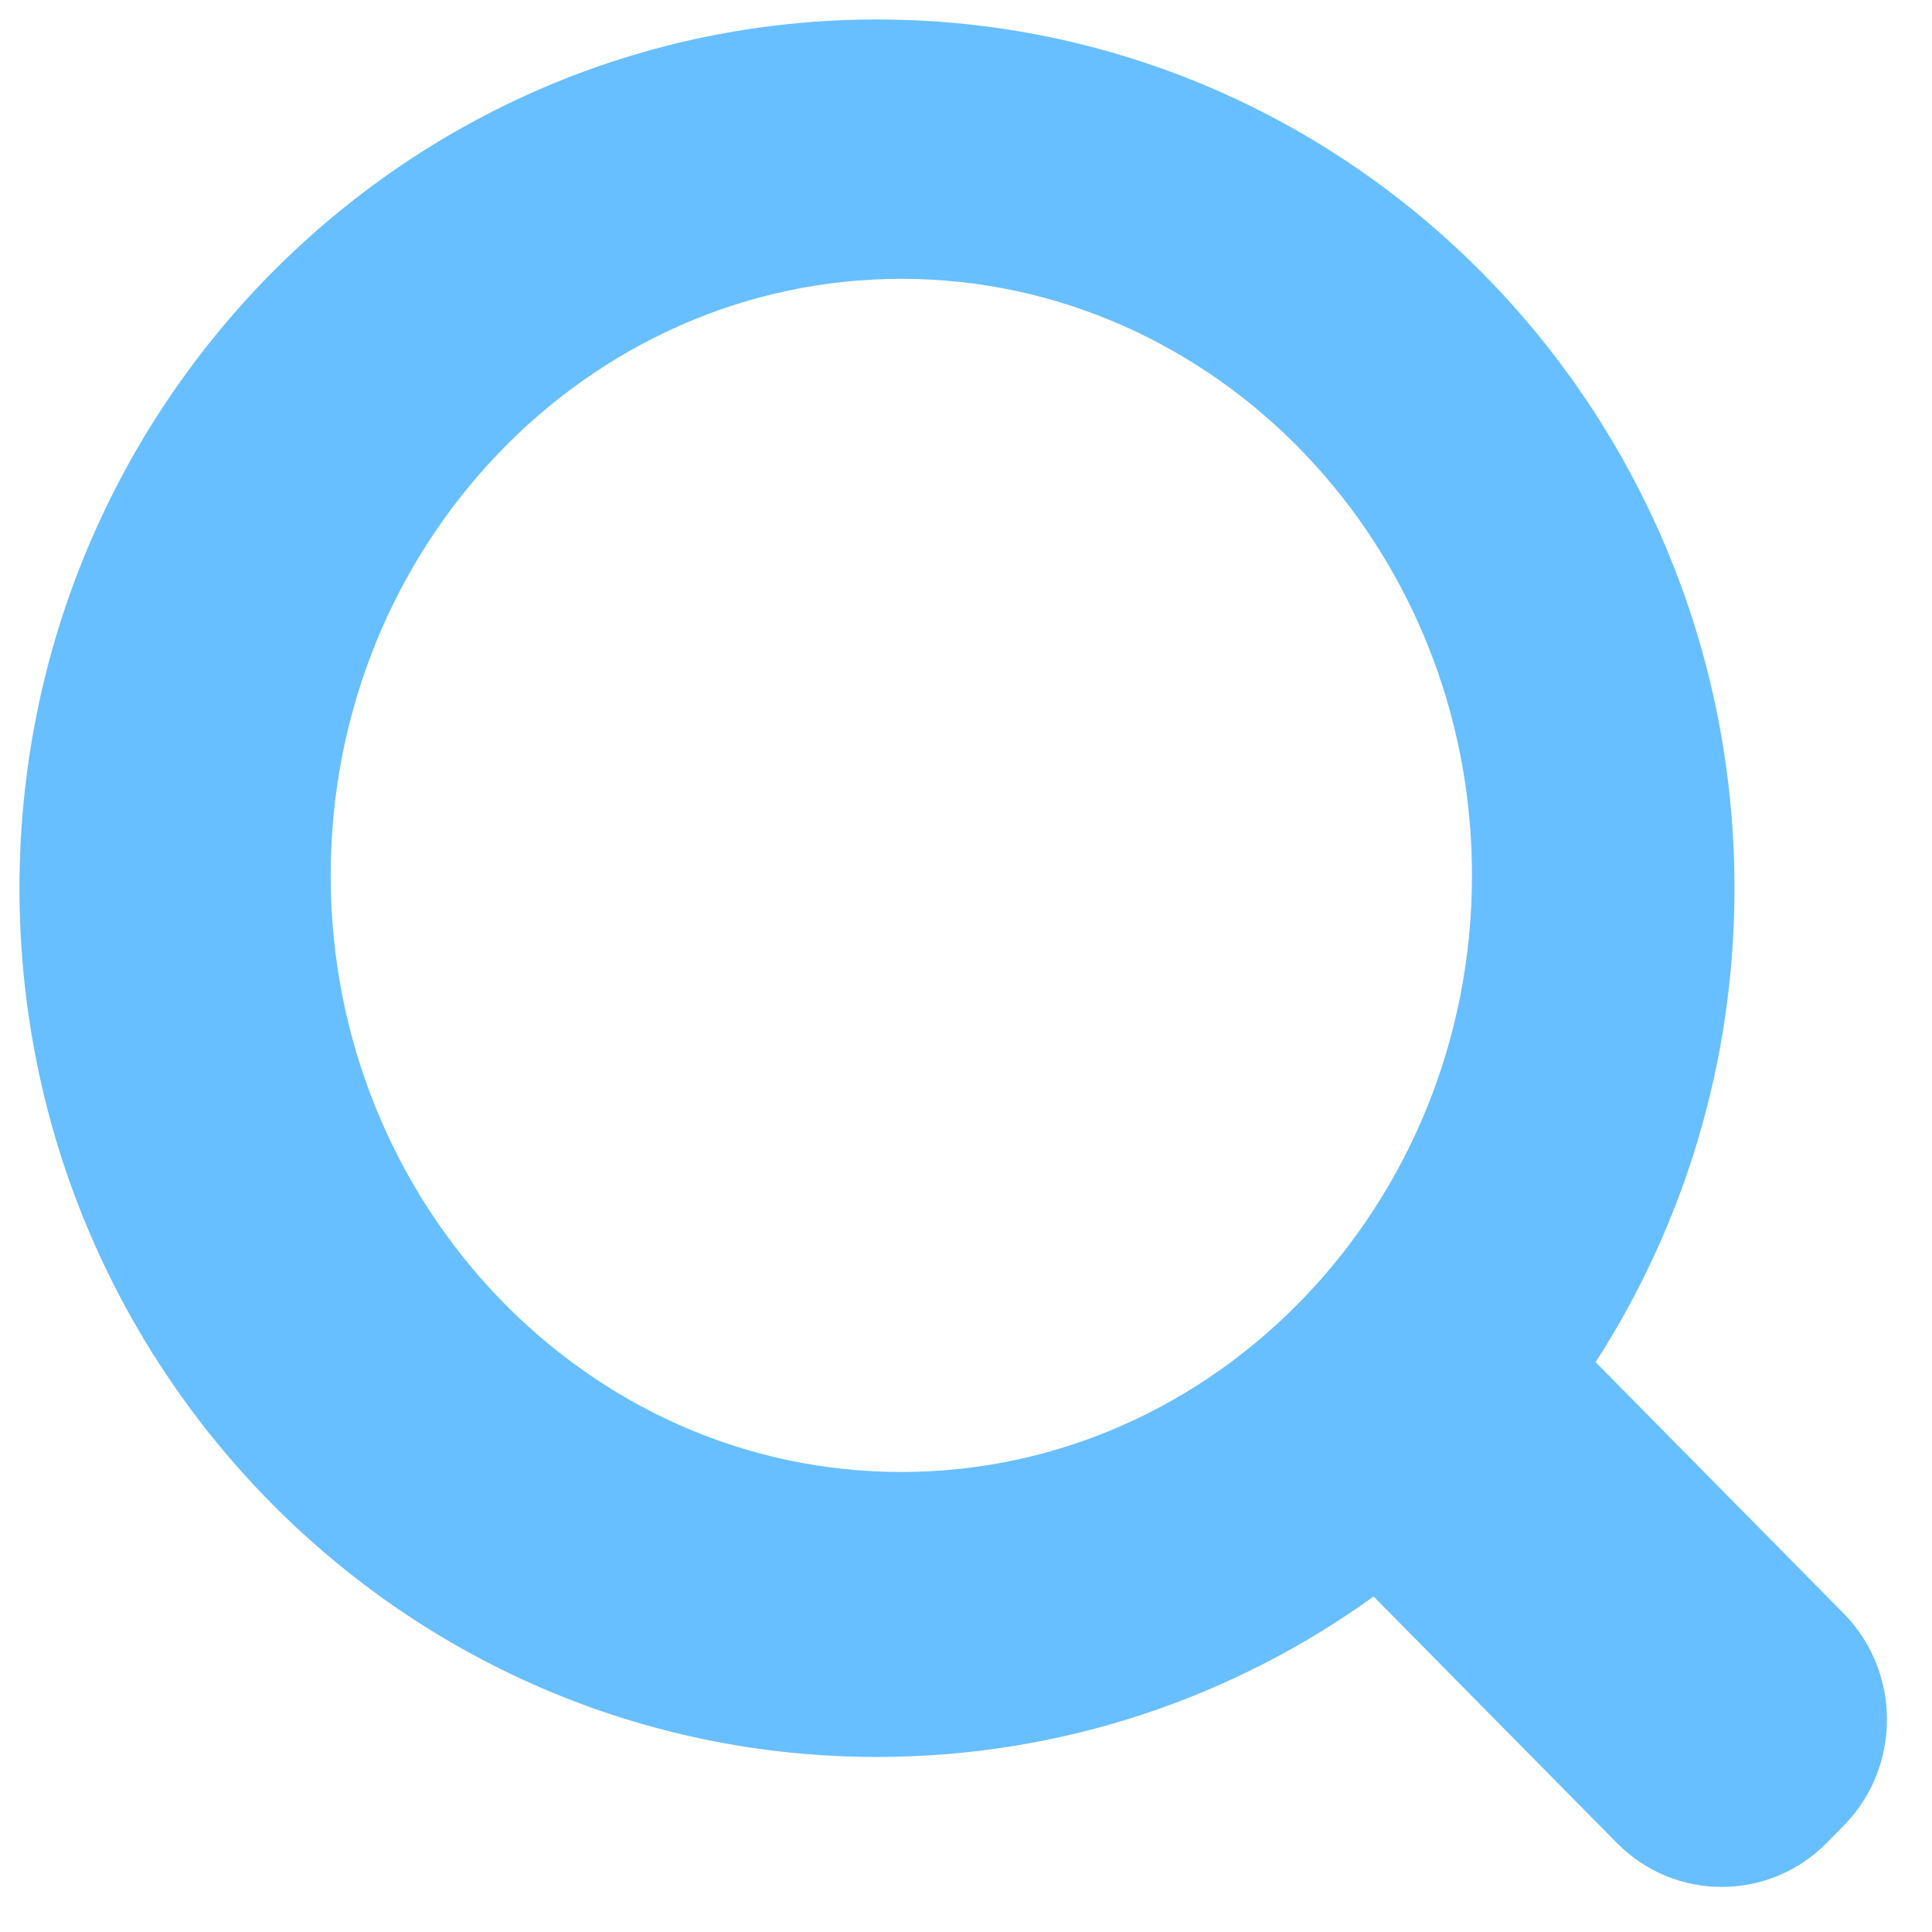 <?xml version="1.0" encoding="UTF-8"?>
<svg width="37px" height="37px" viewBox="0 0 37 37" version="1.1" xmlns="http://www.w3.org/2000/svg" xmlns:xlink="http://www.w3.org/1999/xlink">
    <title>56BB9229-078C-473C-995E-41218FD317BD</title>
    <g id="Home-e-Busca---UI" stroke="none" stroke-width="1" fill="none" fill-rule="evenodd">
        <g id="desk_Home" transform="translate(-441, -708)" fill="#68BFFF">
            <g id="estatisticas-QD" transform="translate(0, 496)">
                <g id="Group-17" transform="translate(20, 193)">
                    <g id="1.-assets/icon/nivel/3" transform="translate(402, 0)">
                        <path d="M36.261,47.19 C30.236,47.19 25.333,42.064 25.333,35.765 C25.333,29.465 30.236,24.34 36.261,24.34 C42.287,24.34 47.19,29.465 47.19,35.765 C47.19,42.064 42.287,47.19 36.261,47.19 M54.305,49.896 L49.558,45.087 C51.239,42.477 52.217,39.36 52.217,36.01 C52.217,26.822 44.864,19.373 35.795,19.373 C26.725,19.373 19.373,26.822 19.373,36.01 C19.373,45.199 26.725,52.648 35.795,52.648 C39.339,52.648 42.622,51.509 45.306,49.575 L49.964,54.294 C51.074,55.418 52.873,55.418 53.983,54.294 L54.305,53.968 C55.415,52.844 55.415,51.02 54.305,49.896" id="Fill-23"></path>
                    </g>
                </g>
            </g>
        </g>
    </g>
</svg>